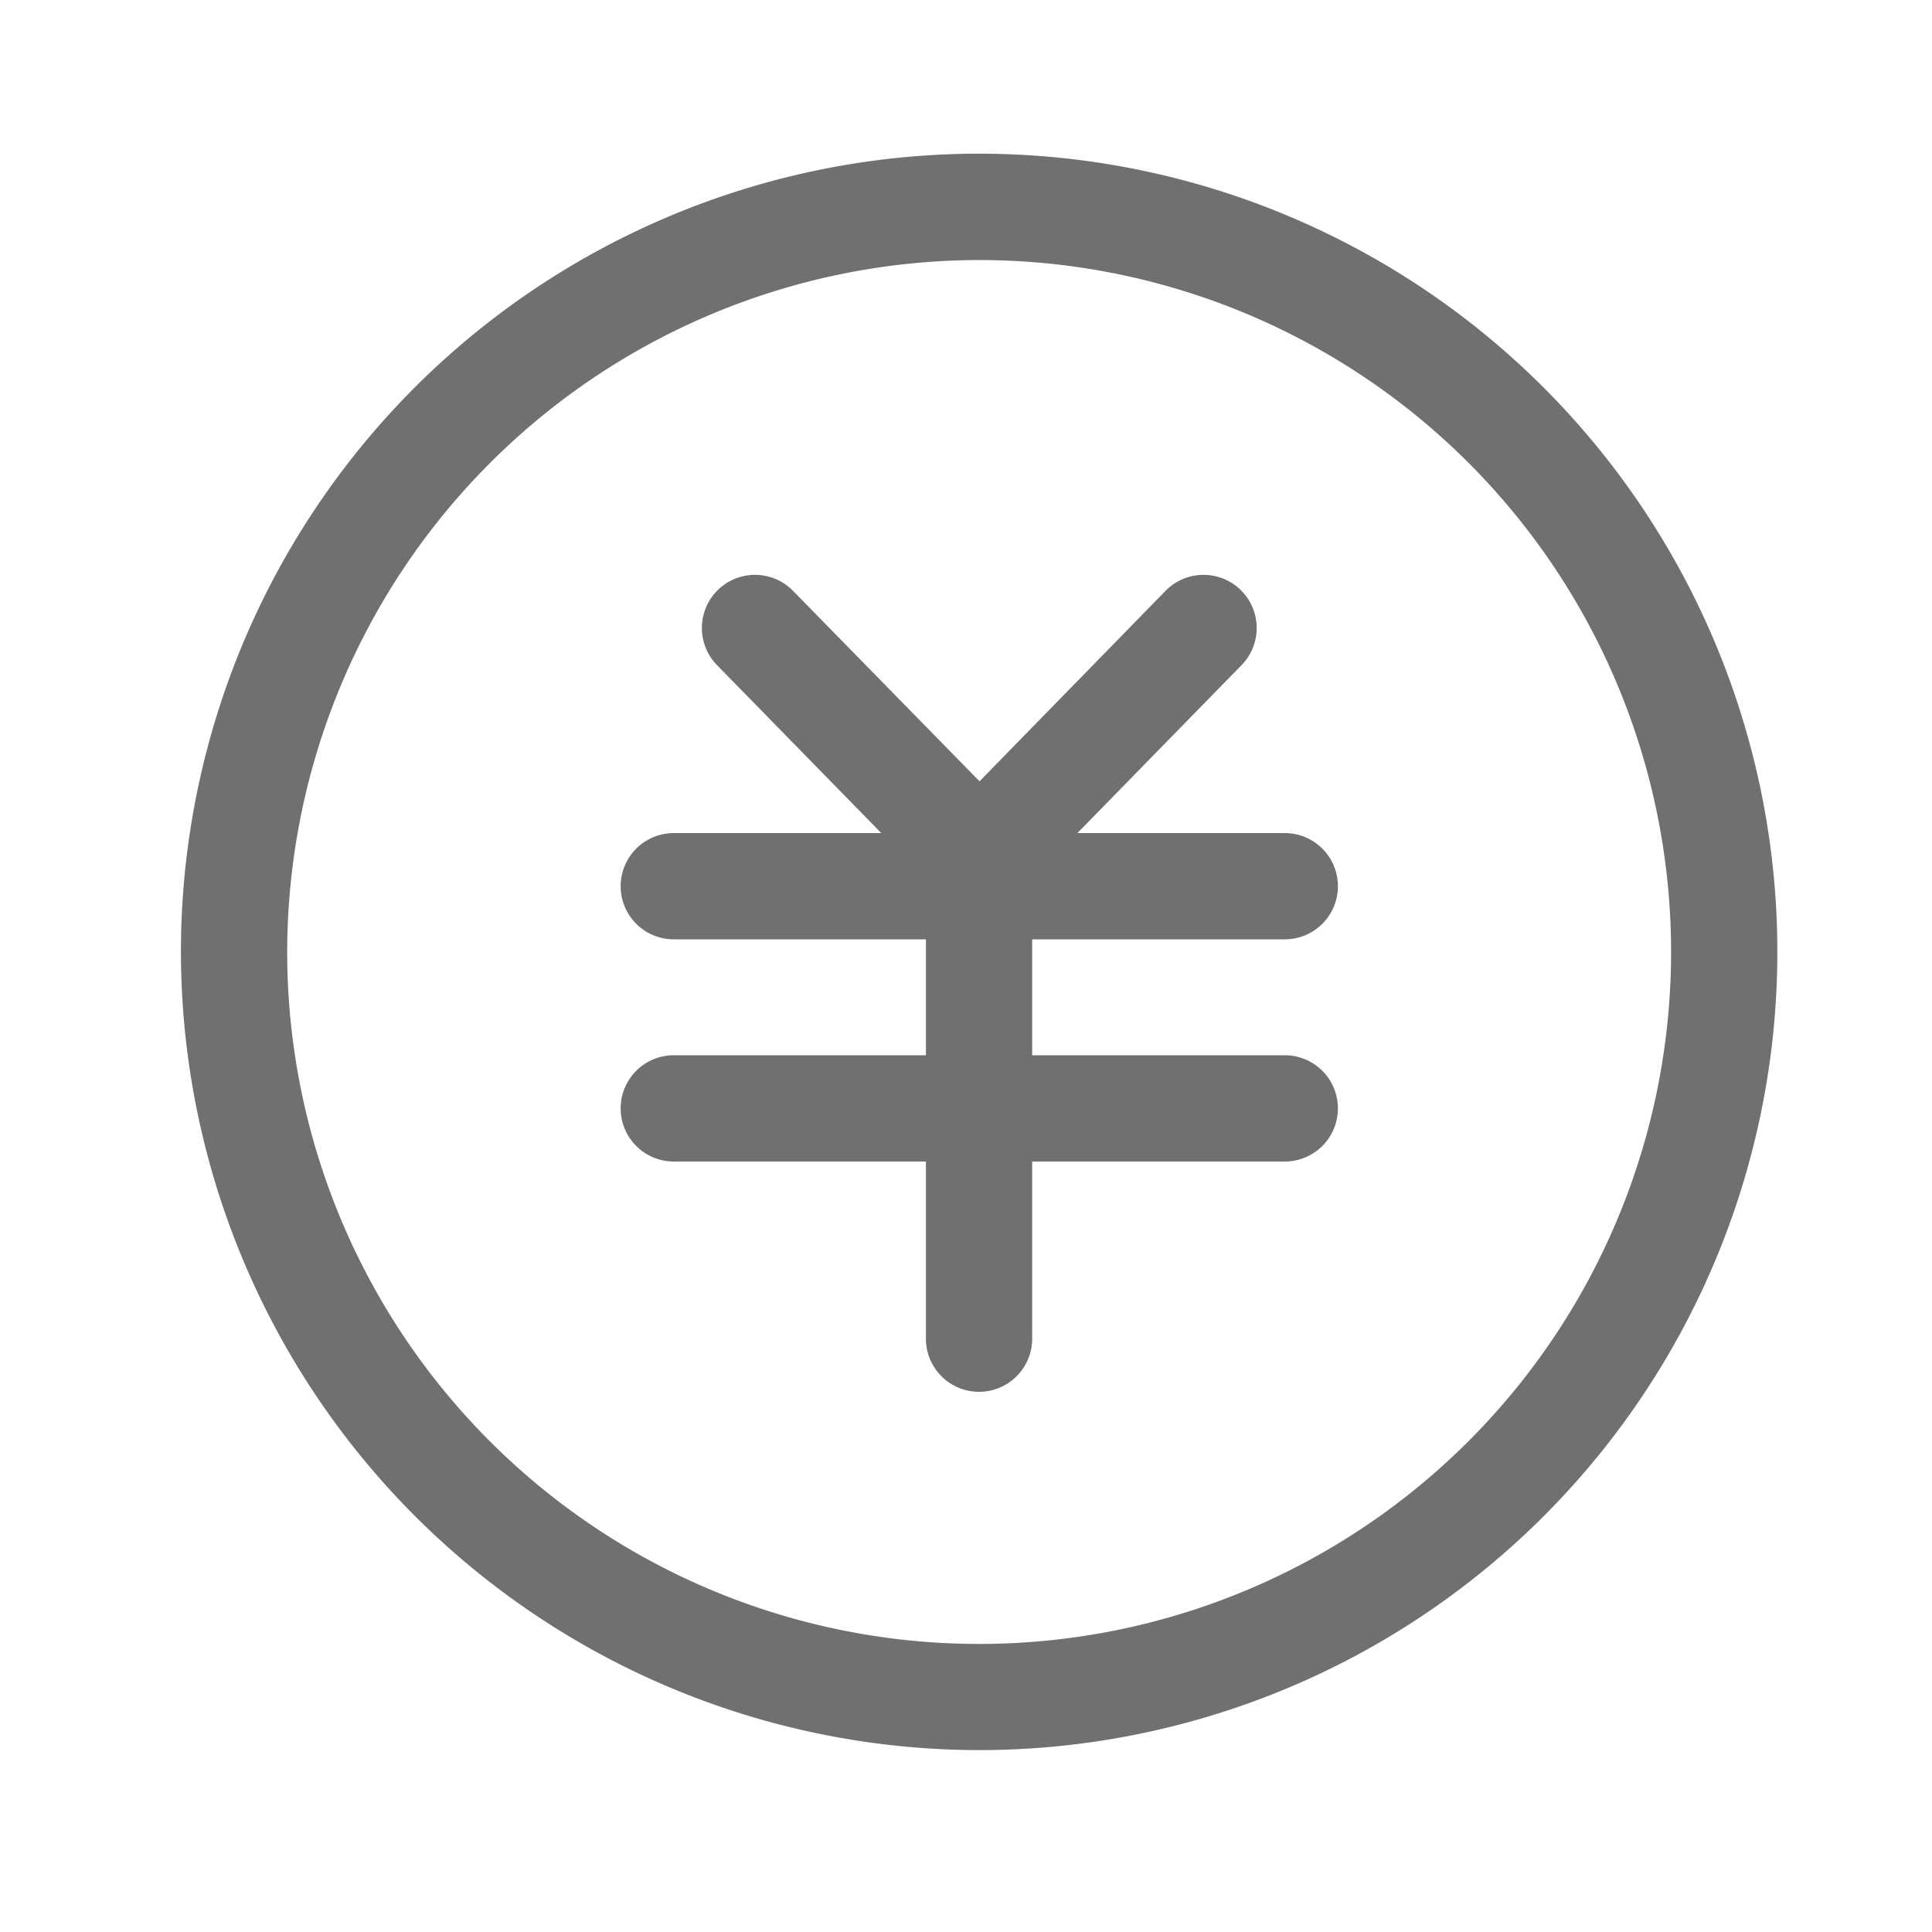 <?xml version="1.0" standalone="no"?><!DOCTYPE svg PUBLIC "-//W3C//DTD SVG 1.1//EN" "http://www.w3.org/Graphics/SVG/1.1/DTD/svg11.dtd"><svg class="icon" width="200px" height="200.00px" viewBox="0 0 1024 1024" version="1.1" xmlns="http://www.w3.org/2000/svg"><path fill="#707070" d="M518.912 927.59a423.066 423.066 0 1 0-423.014-423.014 423.526 423.526 0 0 0 423.014 423.014z m0-789.76a366.746 366.746 0 1 1-366.694 366.746 367.155 367.155 0 0 1 366.694-366.746z"  /><path fill="#707070" d="M357.12 559.309a28.16 28.16 0 0 0 0 56.32h133.632v93.901a28.16 28.16 0 0 0 56.32 0v-93.901H680.96a28.16 28.16 0 0 0 0-56.32h-133.888v-61.44H680.96a28.16 28.16 0 0 0 0-56.32h-109.926l87.04-89.037a28.16 28.16 0 0 0-40.346-39.322L519.168 414.106 420.301 313.139a28.16 28.16 0 0 0-40.243 39.424l87.04 88.986H357.12a28.16 28.16 0 0 0 0 56.32h133.632v61.44z"  /></svg>